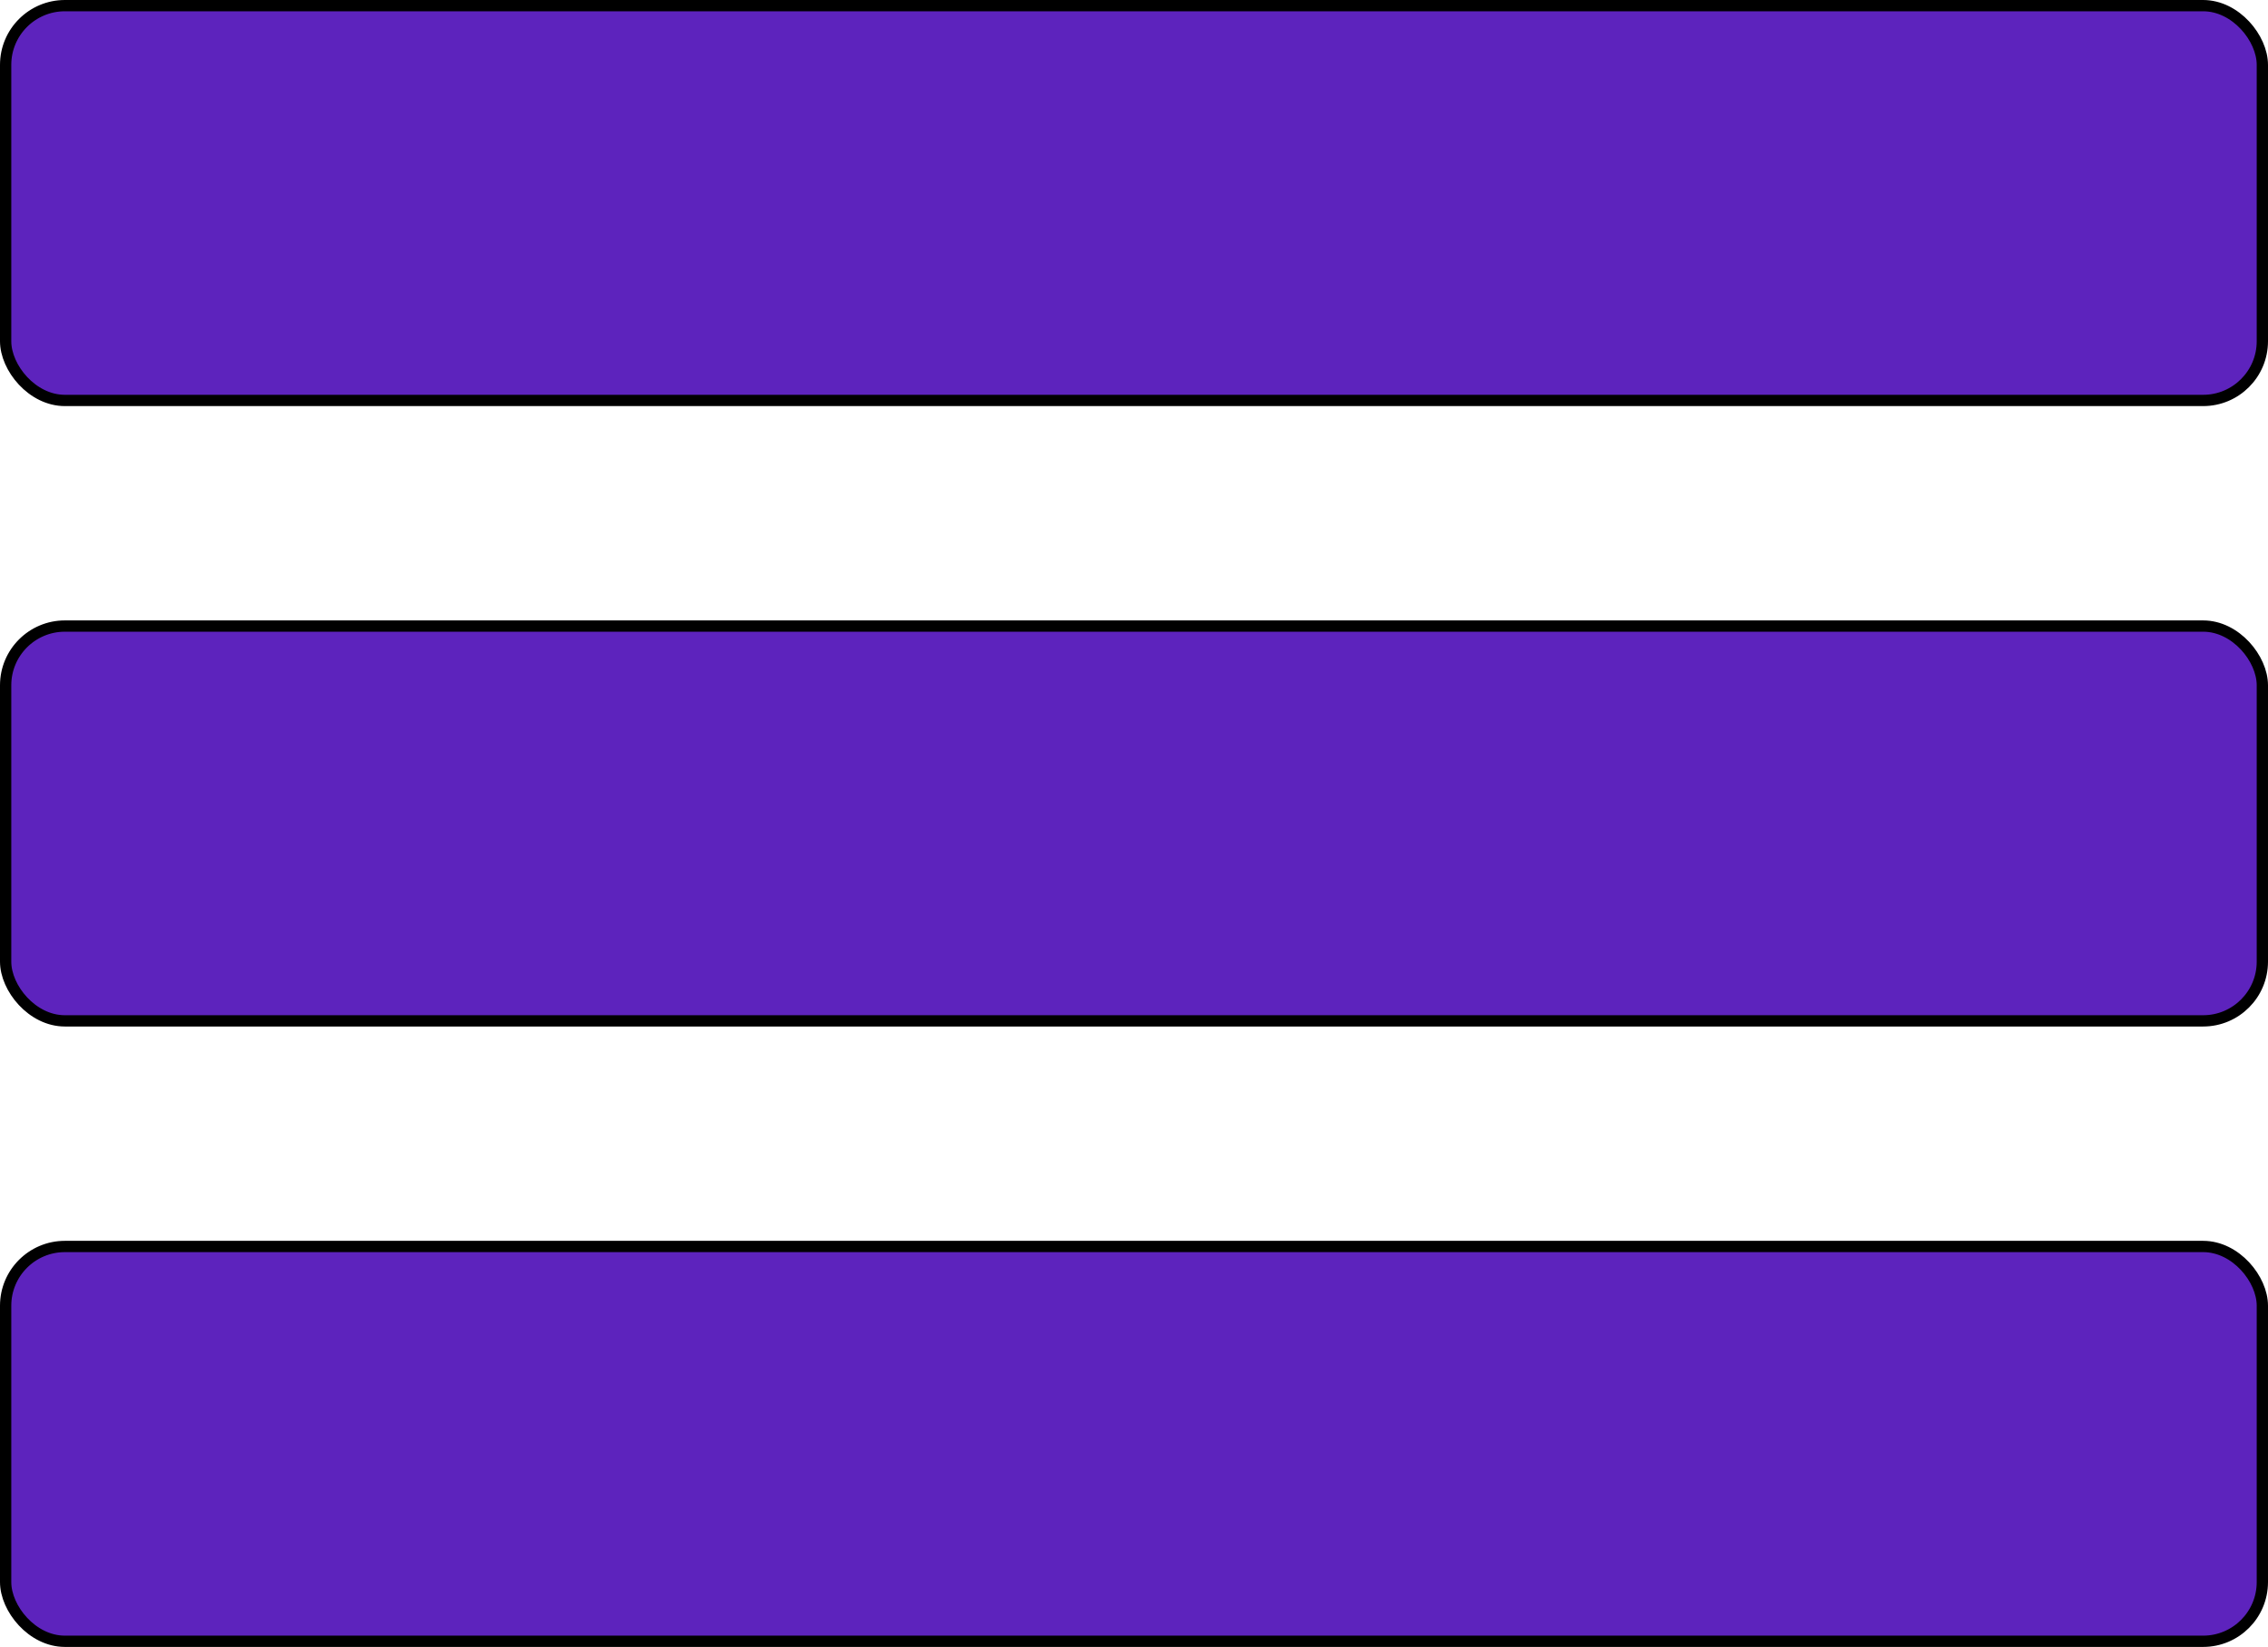 <?xml version="1.0" encoding="UTF-8"?>
<!DOCTYPE svg PUBLIC "-//W3C//DTD SVG 1.1//EN" "http://www.w3.org/Graphics/SVG/1.1/DTD/svg11.dtd">
<svg xmlns="http://www.w3.org/2000/svg" xmlns:xlink="http://www.w3.org/1999/xlink" version="1.1" width="201px" height="146px" viewBox="-0.5 -0.5 201 146" content="&lt;mxfile host=&quot;app.diagrams.net&quot; modified=&quot;2021-07-18T11:14:38.632Z&quot; agent=&quot;5.0 (Windows)&quot; etag=&quot;lI2QHZ_TmQ2Ke2PD0Jwo&quot; version=&quot;14.9.0&quot; type=&quot;device&quot;&gt;&lt;diagram id=&quot;es8scmOH7b9nqtmJzanK&quot; name=&quot;Page-1&quot;&gt;1ZTPb4IwFID/Go4mQEXdVUC3RXeY24y7dbRCs0JJLT/0rx/Iq0BwiZdt2aVpv/favn5taiA3LpcSp9FaEMoN2ySlgTzDtmeTWdXW4NiAsQahZKRBVgs27EQBmkAzRuihl6iE4IqlfRiIJKGB6jEspSj6aXvB+7umOKQDsAkwH9ItIyqCYzlmy+8pCyO9s2VCJMY6GcAhwkQUHYR8A7lSCNX04tKlvHanvTTzFt9EL4VJmqhbJrw/5g/PhH18mmLne08qXWfbEWpWyTHP4MBQrDpqA1JkCaH1IpaB5kXEFN2kOKijRXXlFYtUzCG8Z5y7ggt5noscz0Zzr+LDYqH+nEpFyw6C4pdUxFTJY5UCUaRFwktyLKcZF+292Np+1LkTBHkYnkJ4Wbq1VXVA2HV5L9547q3Wp7fFanfnnfLXKQlG1q/KG5i64vNmeeOJ+cfy7P8rz5n+nLxq2H4J51jnX0X+Fw==&lt;/diagram&gt;&lt;/mxfile&gt;"><defs/><g><rect x="0" y="55" width="200" height="35" rx="5.25" ry="5.25" fill="#5d23bd" stroke="#000000" pointer-events="all"/><rect x="0" y="0" width="200" height="35" rx="5.25" ry="5.25" fill="#5d23bd" stroke="#000000" pointer-events="all"/><rect x="0" y="110" width="200" height="35" rx="5.25" ry="5.25" fill="#5d23bd" stroke="#000000" pointer-events="all"/></g></svg>